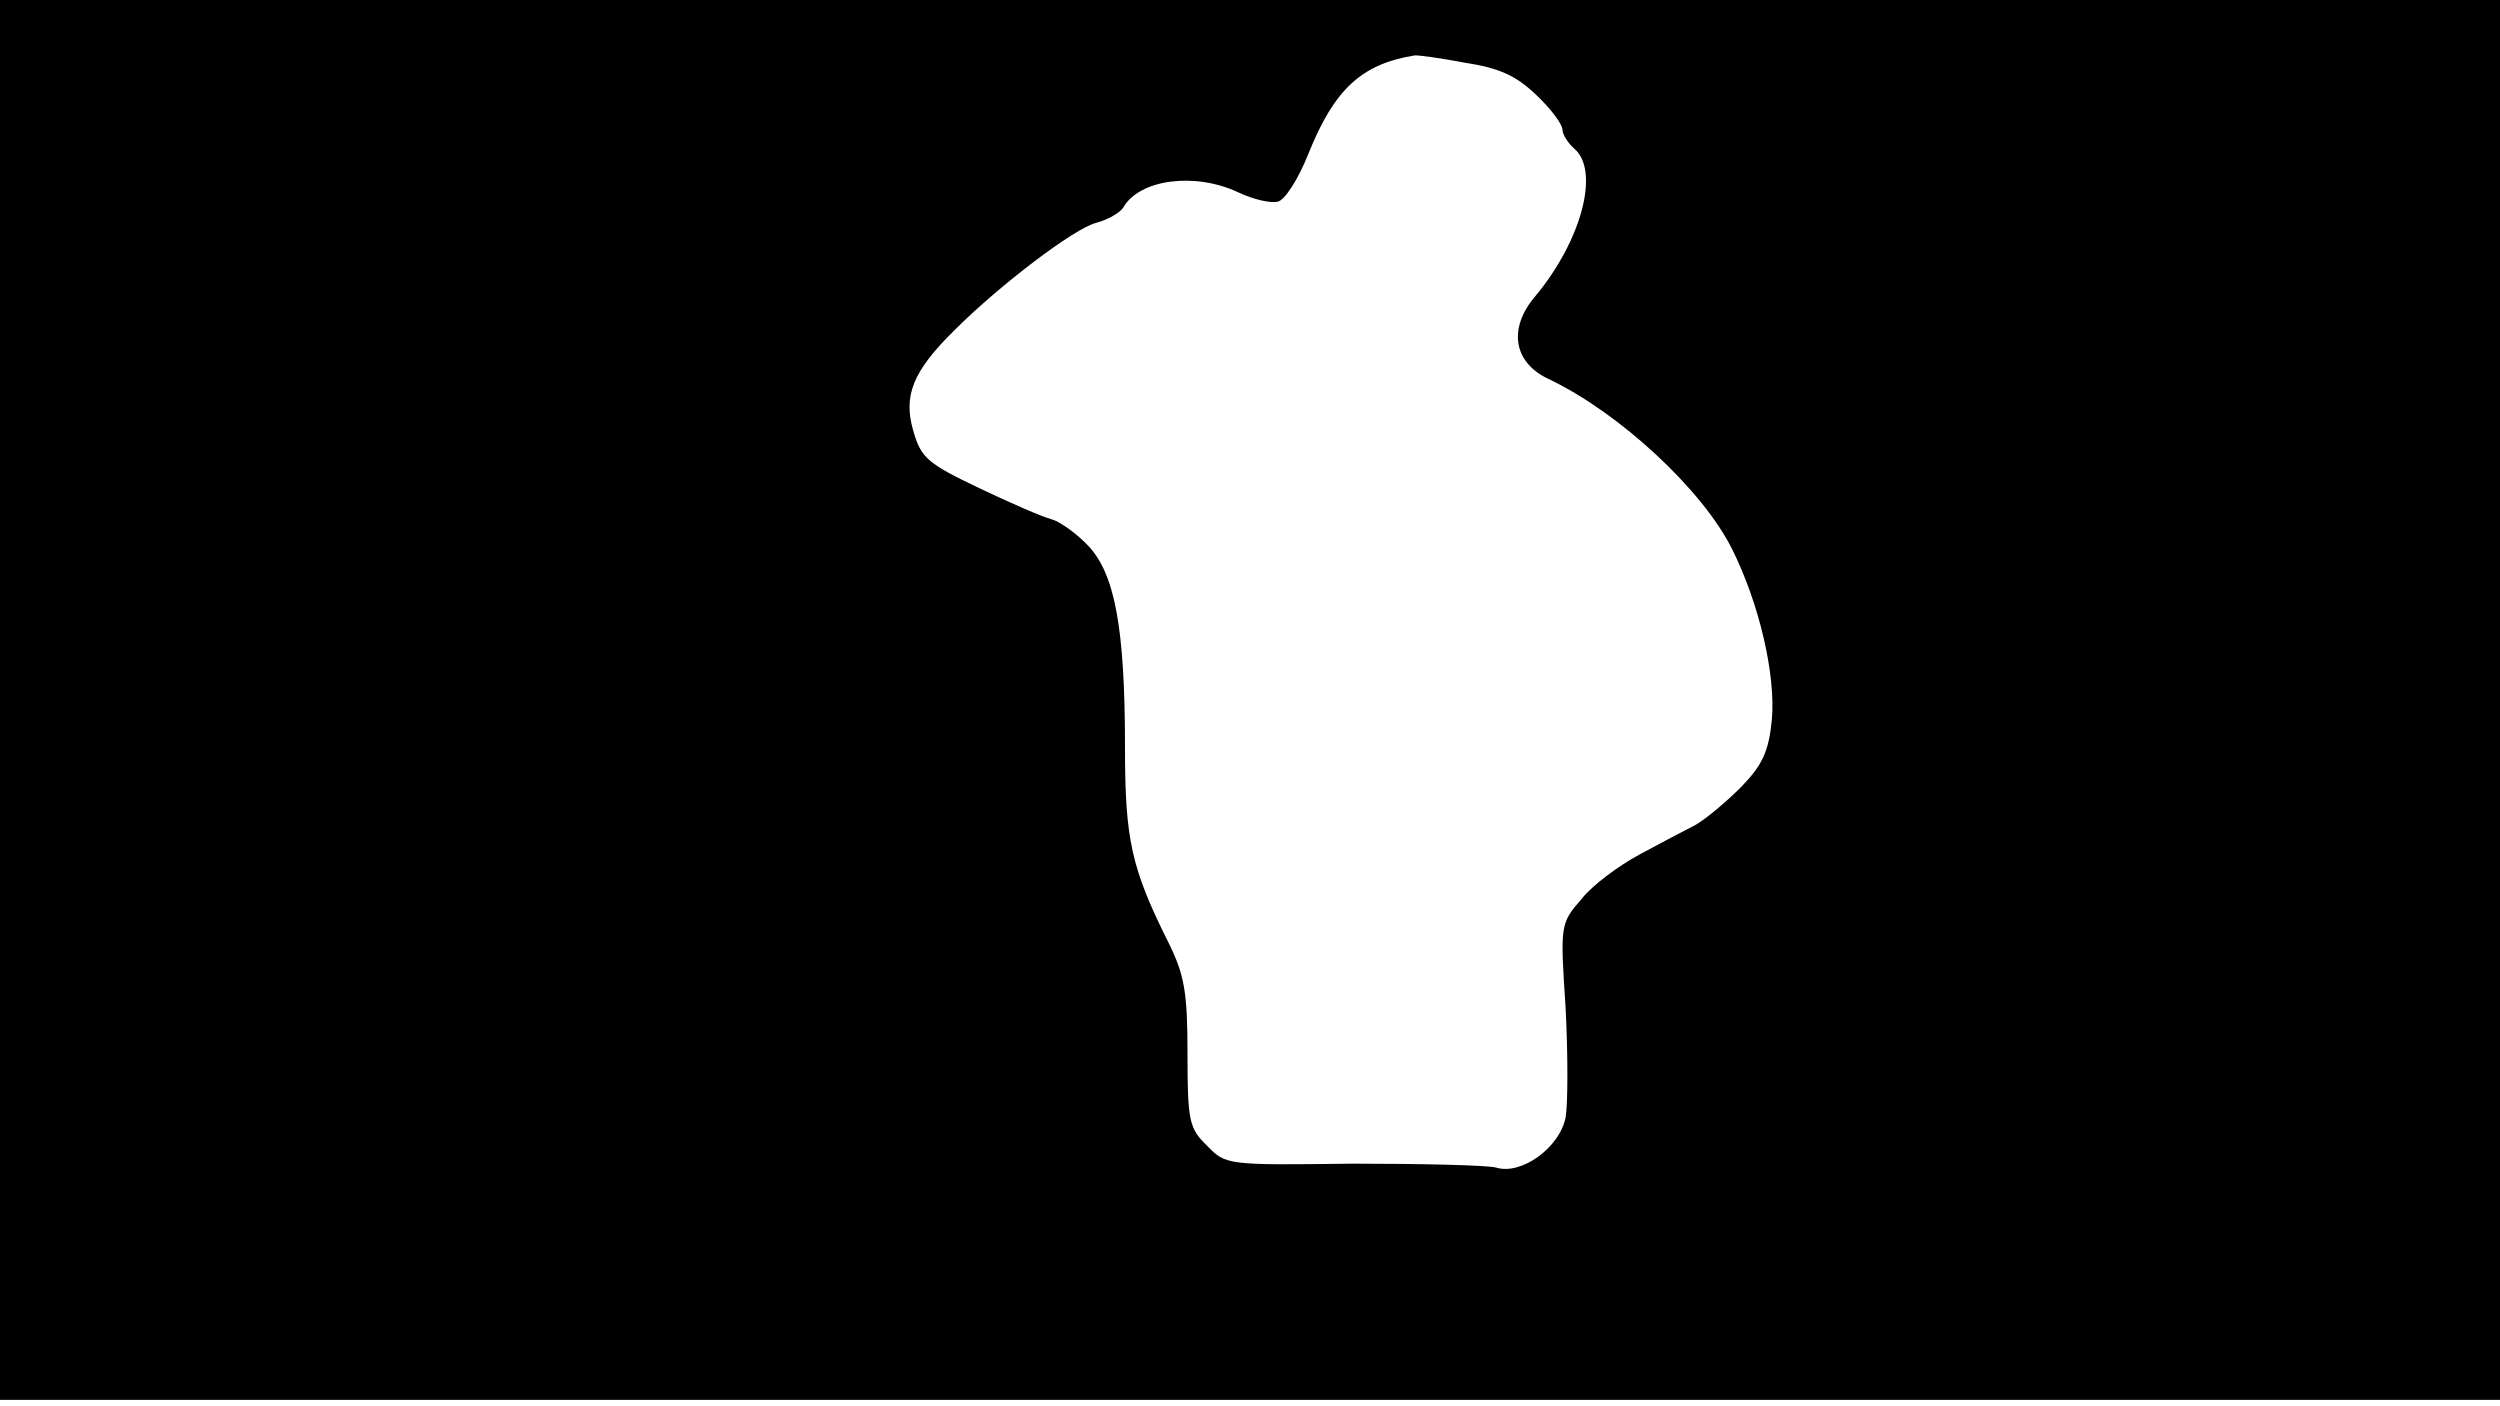 <svg version="1.0" xmlns="http://www.w3.org/2000/svg"
 width="668px" style="transform:scale(1,1.001);" height="375.75px" viewBox="0 0 320 180"
 preserveAspectRatio="xMidYMid meet">
<g transform="translate(0,180) scale(0.1,-0.1)"
fill="#000000" stroke="none">
<path d="M0 905 l0 -895 1600 0 1600 0 0 895 0 895 -1600 0 -1600 0 0 -895z m1874 815
c46 -7 67 -17 93 -42 18 -17 33 -37 33 -44 0 -6 7 -17 15 -24 33 -28 10 -117
-50 -189 -35 -41 -28 -85 18 -106 90 -43 196 -141 234 -217 35 -70 56 -161 51
-218 -4 -41 -12 -58 -39 -86 -19 -19 -45 -41 -59 -49 -14 -7 -46 -24 -72 -38
-26 -14 -60 -39 -74 -57 -27 -31 -27 -33 -20 -139 3 -59 3 -122 0 -140 -8 -39
-57 -74 -89 -64 -11 3 -93 5 -183 5 -161 -2 -163 -2 -187 23 -23 22 -25 32
-25 118 0 79 -4 101 -25 143 -47 94 -55 131 -55 248 0 153 -13 222 -47 258
-14 15 -36 31 -47 34 -12 3 -53 21 -93 40 -65 31 -74 38 -84 73 -13 45 -1 76
53 129 57 57 153 130 181 137 15 4 31 13 35 20 21 36 92 45 147 19 19 -9 41
-14 50 -12 9 1 27 29 40 62 33 82 68 114 135 125 3 1 32 -3 64 -9z"/>
</g>
</svg>
